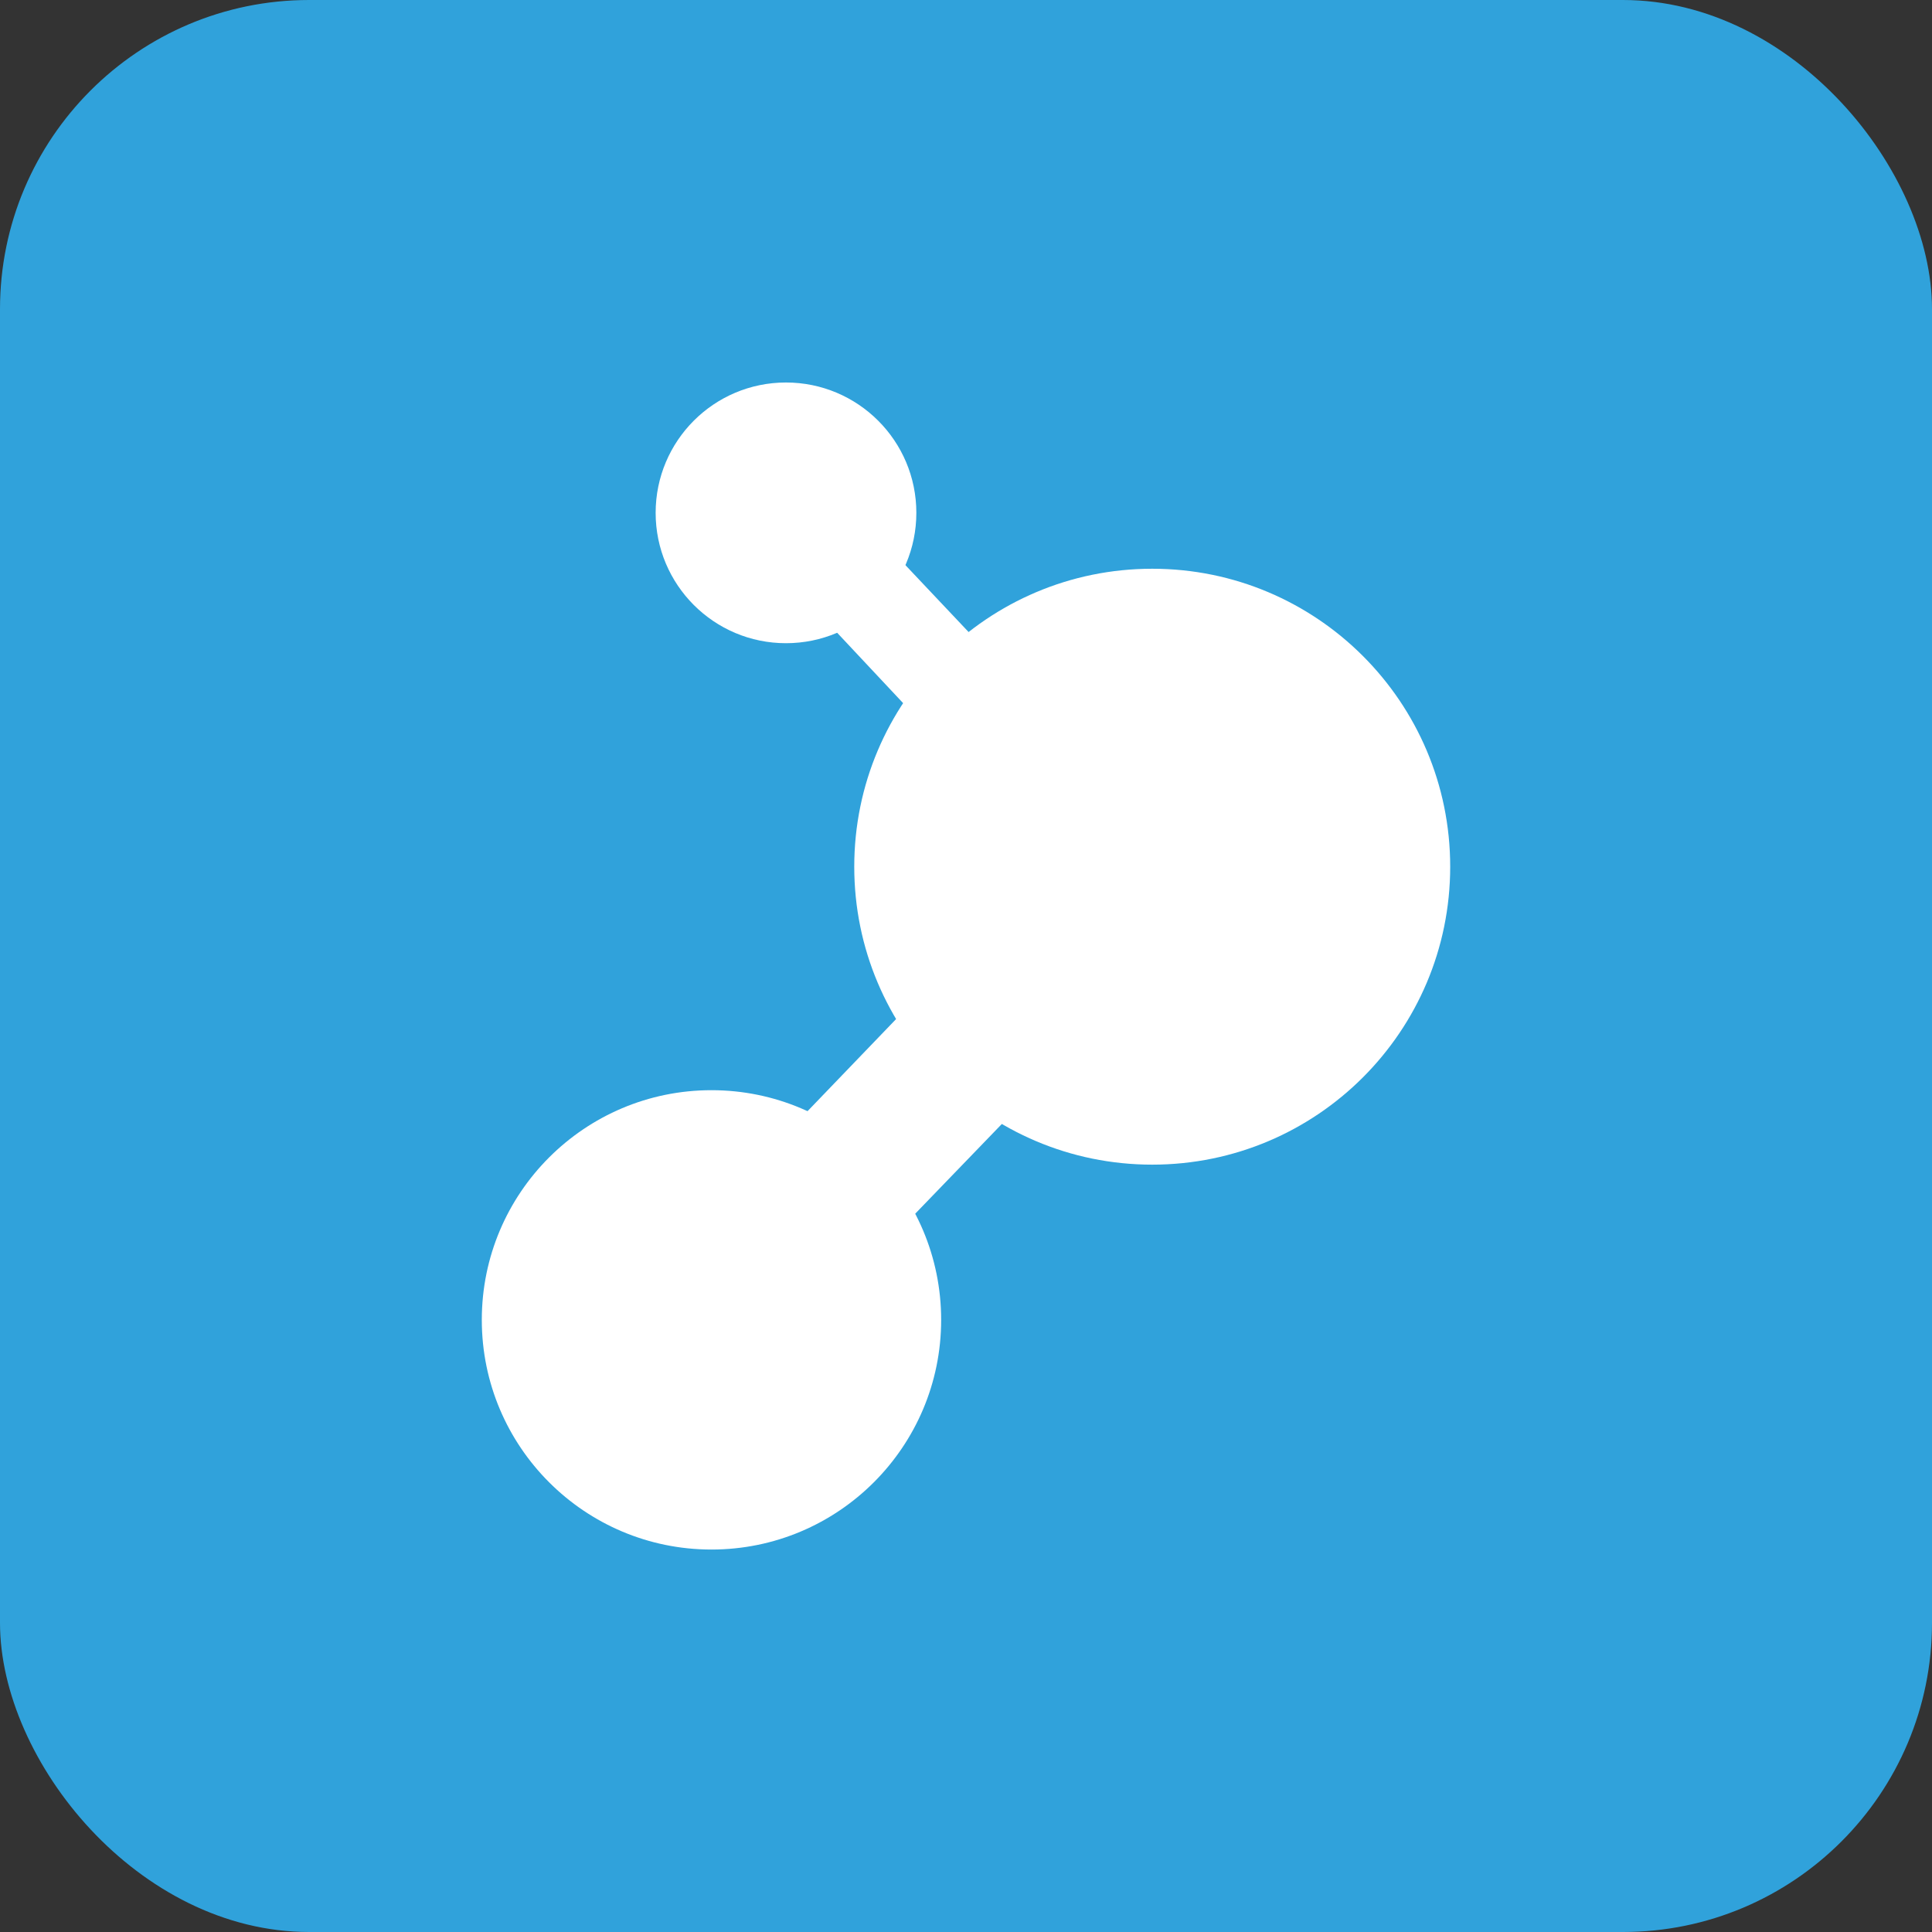 <svg width="50" height="50" viewBox="0 0 50 50" fill="none" xmlns="http://www.w3.org/2000/svg">
<rect x="0" y="0" width="50" height="50" fill="#333333" stroke="none"/>
<rect width="50" height="50" rx="8" fill="#30A2DB"/>
<path d="M23.876 18.734L21.466 16.163L22.912 14.075L25.643 16.966L23.876 18.734Z" fill="white"/>
<path d="M37.531 22.43C37.531 26.689 34.078 30.141 29.82 30.141C25.561 30.141 22.108 26.689 22.108 22.43C22.108 18.171 25.561 14.719 29.82 14.719C34.078 14.719 37.531 18.171 37.531 22.43Z" fill="white"/>
<path d="M23.715 13.272C23.715 15.135 22.204 16.646 20.341 16.646C18.478 16.646 16.968 15.135 16.968 13.272C16.968 11.409 18.478 9.899 20.341 9.899C22.204 9.899 23.715 11.409 23.715 13.272Z" fill="white"/>
<path d="M24.357 34.158C24.357 37.44 21.696 40.102 18.413 40.102C15.131 40.102 12.469 37.44 12.469 34.158C12.469 30.875 15.131 28.214 18.413 28.214C21.696 28.214 24.357 30.875 24.357 34.158Z" fill="white"/>
<path d="M24.358 25.16L20.341 29.337L22.43 32.711L26.928 28.052L24.358 25.16Z" fill="white"/>
</svg>
